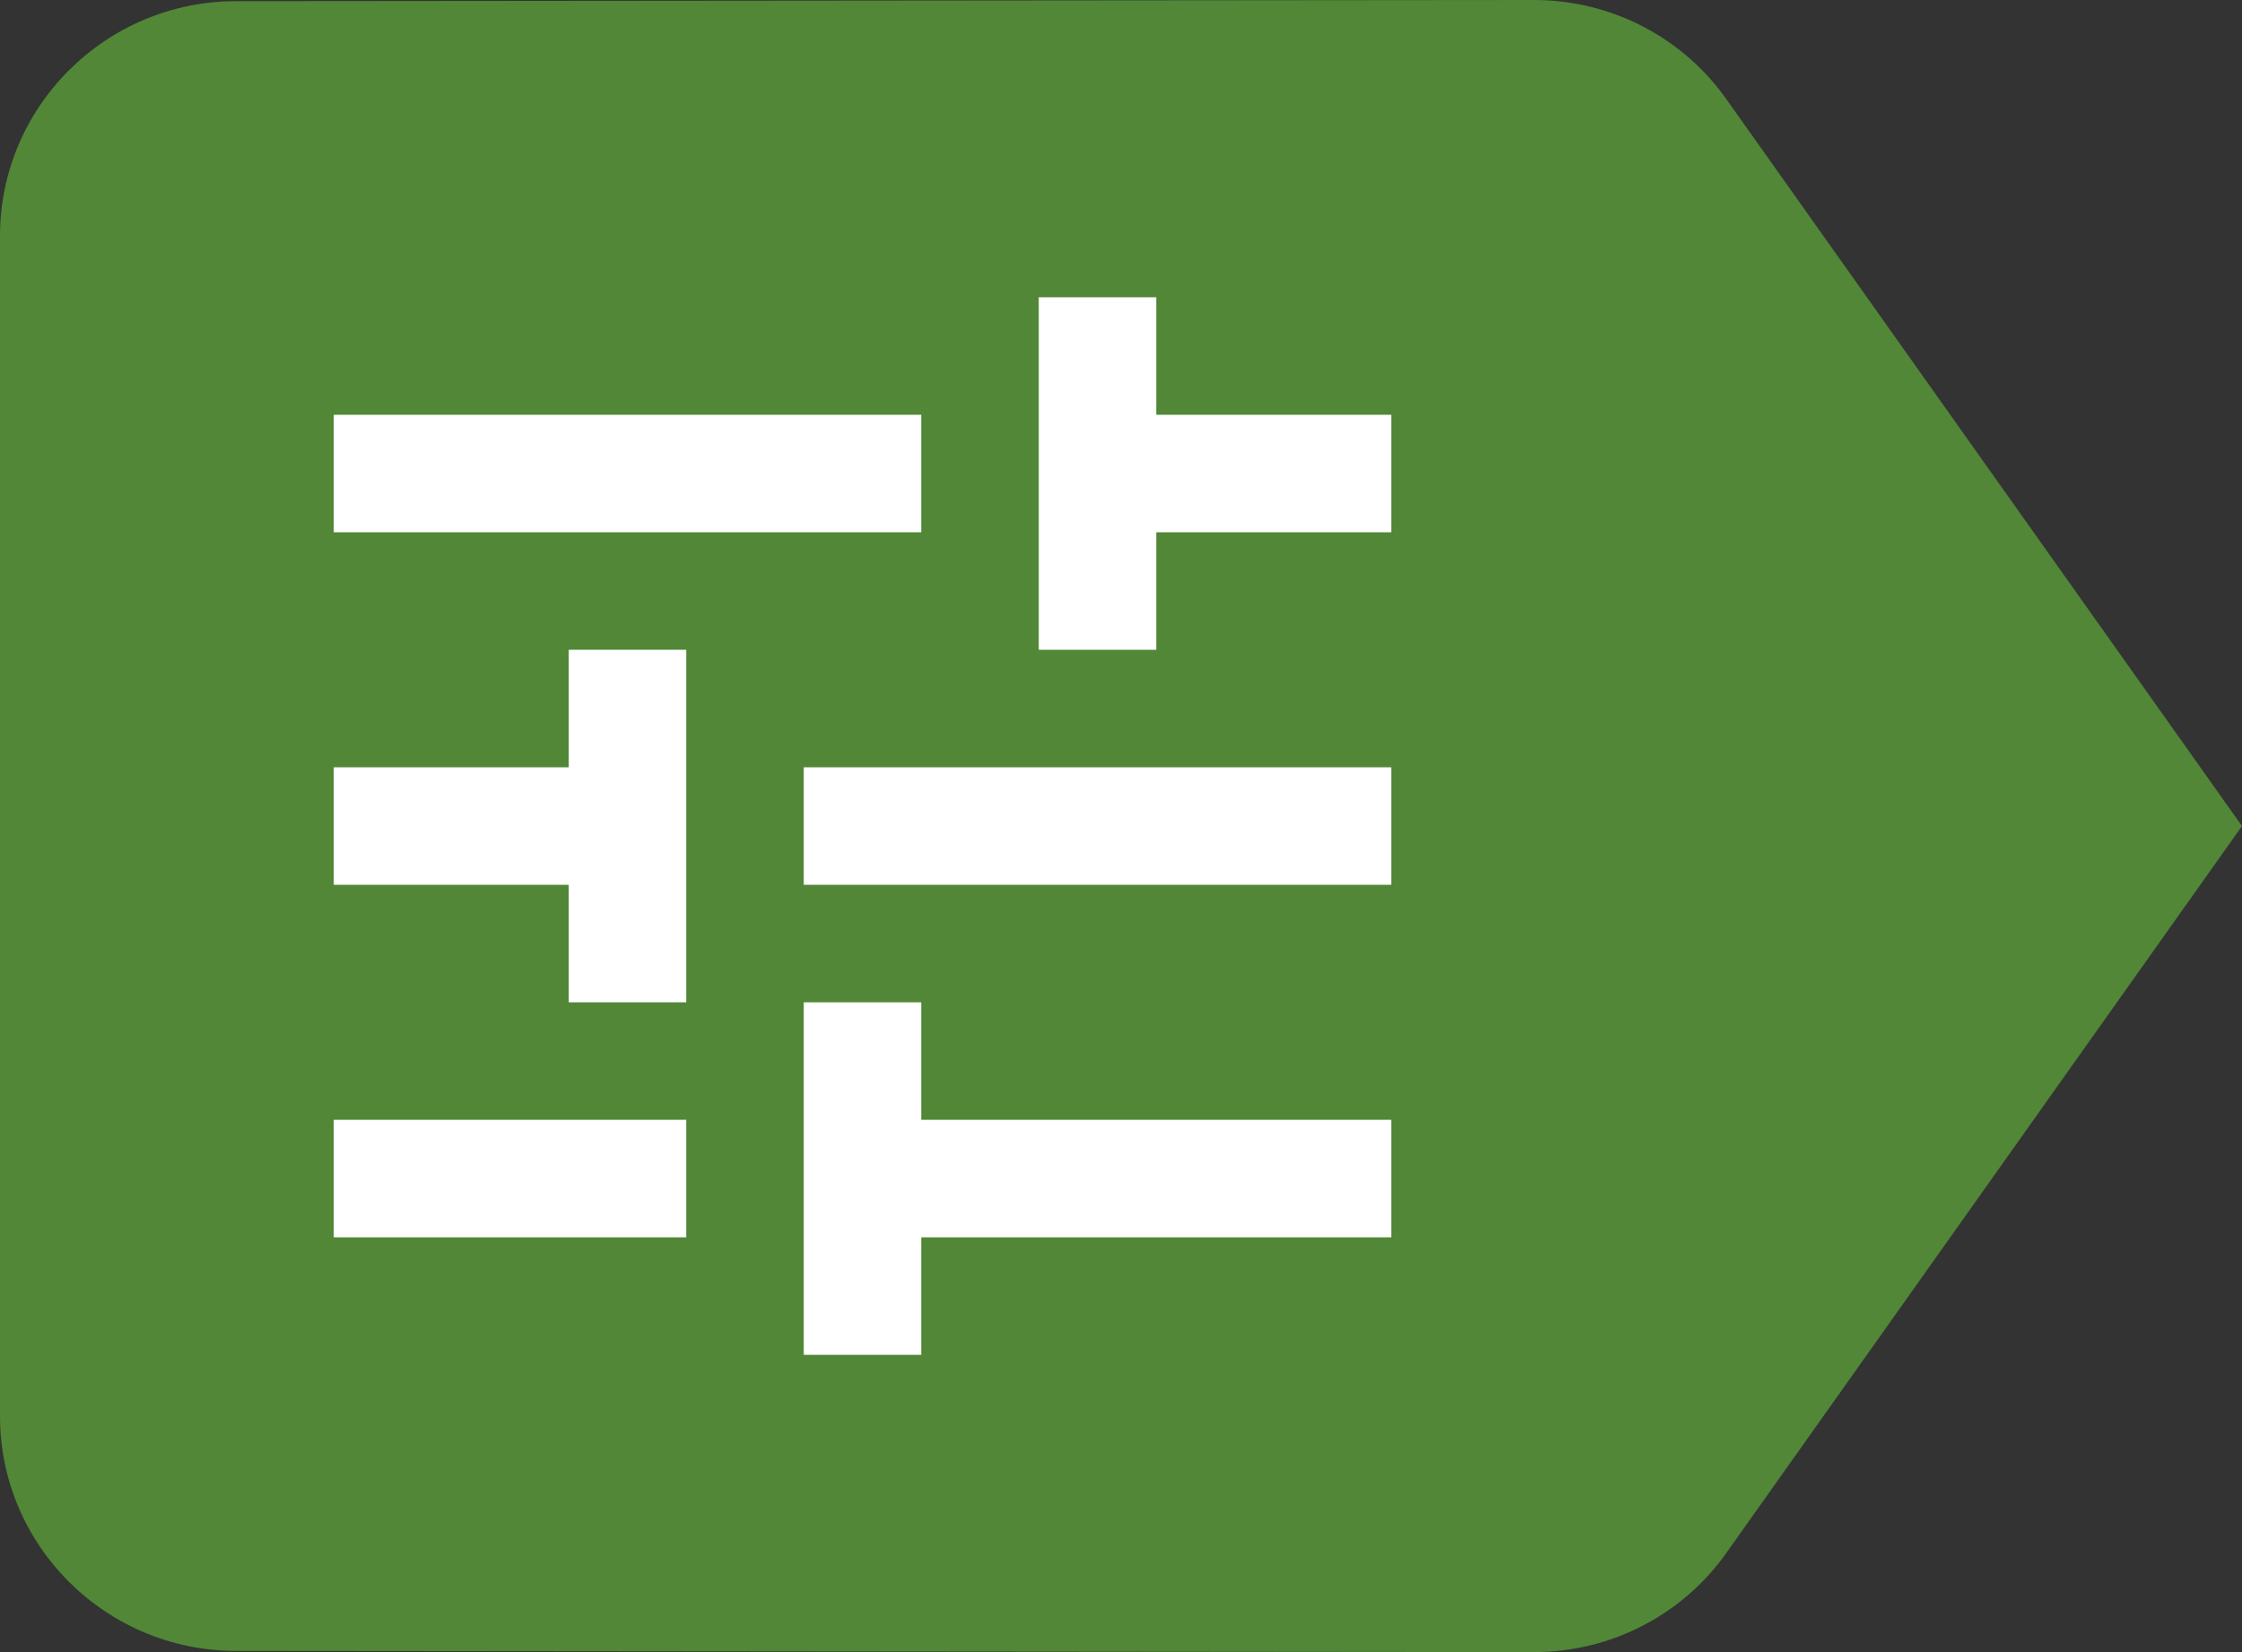 <?xml version="1.0" encoding="UTF-8" standalone="no"?>
<!DOCTYPE svg PUBLIC "-//W3C//DTD SVG 1.1//EN" "http://www.w3.org/Graphics/SVG/1.1/DTD/svg11.dtd">
<svg version="1.1" xmlns="http://www.w3.org/2000/svg" xmlns:xl="http://www.w3.org/1999/xlink" xmlns:dc="http://purl.org/dc/elements/1.1/" viewBox="2032.071 -2438.001 143.859 106.001" width="143.859" height="106.001">
  <rect x="2032.071" y="-2438.001" width="143.859" height="106.001" fill="#333333" stroke="none"/>
  <defs/>
  <g id="Icons_1" stroke-dasharray="none" fill-opacity="1" stroke="none" stroke-opacity="1" fill="none">
    <title>Icons 1</title>
    <g id="Icons_1_Calque_1">
      <title>Calque 1</title>
      <g id="Group_2622">
        <g id="Graphic_1325">
          <path d="M 2142.842 -2431.641 C 2140.116 -2435.503 2135.573 -2438.001 2130.5 -2438.001 L 2047.214 -2437.926 C 2038.885 -2437.926 2032.071 -2431.187 2032.071 -2422.858 L 2032.071 -2347.143 C 2032.071 -2338.814 2038.885 -2332.076 2047.214 -2332.076 L 2130.5 -2332 C 2135.573 -2332 2140.116 -2334.499 2142.842 -2338.36 L 2175.93 -2385.001 L 2142.842 -2431.641 Z" fill="#518737"/>
        </g>
        <g id="Graphic_1315">
          <path d="M 2053.486 -2366.152 L 2053.486 -2358.613 L 2076.105 -2358.613 L 2076.105 -2366.152 L 2053.486 -2366.152 Z M 2053.486 -2411.389 L 2053.486 -2403.849 L 2091.184 -2403.849 L 2091.184 -2411.389 L 2053.486 -2411.389 Z M 2091.184 -2351.073 L 2091.184 -2358.613 L 2121.341 -2358.613 L 2121.341 -2366.152 L 2091.184 -2366.152 L 2091.184 -2373.691 L 2083.644 -2373.691 L 2083.644 -2351.073 L 2091.184 -2351.073 Z M 2068.565 -2396.31 L 2068.565 -2388.77 L 2053.486 -2388.77 L 2053.486 -2381.231 L 2068.565 -2381.231 L 2068.565 -2373.691 L 2076.105 -2373.691 L 2076.105 -2396.31 L 2068.565 -2396.31 Z M 2121.341 -2381.231 L 2121.341 -2388.77 L 2083.644 -2388.77 L 2083.644 -2381.231 L 2121.341 -2381.231 Z M 2098.723 -2396.31 L 2106.262 -2396.31 L 2106.262 -2403.849 L 2121.341 -2403.849 L 2121.341 -2411.389 L 2106.262 -2411.389 L 2106.262 -2418.928 L 2098.723 -2418.928 L 2098.723 -2396.31 Z" fill="white"/>
        </g>
      </g>
    </g>
  </g>
</svg>
